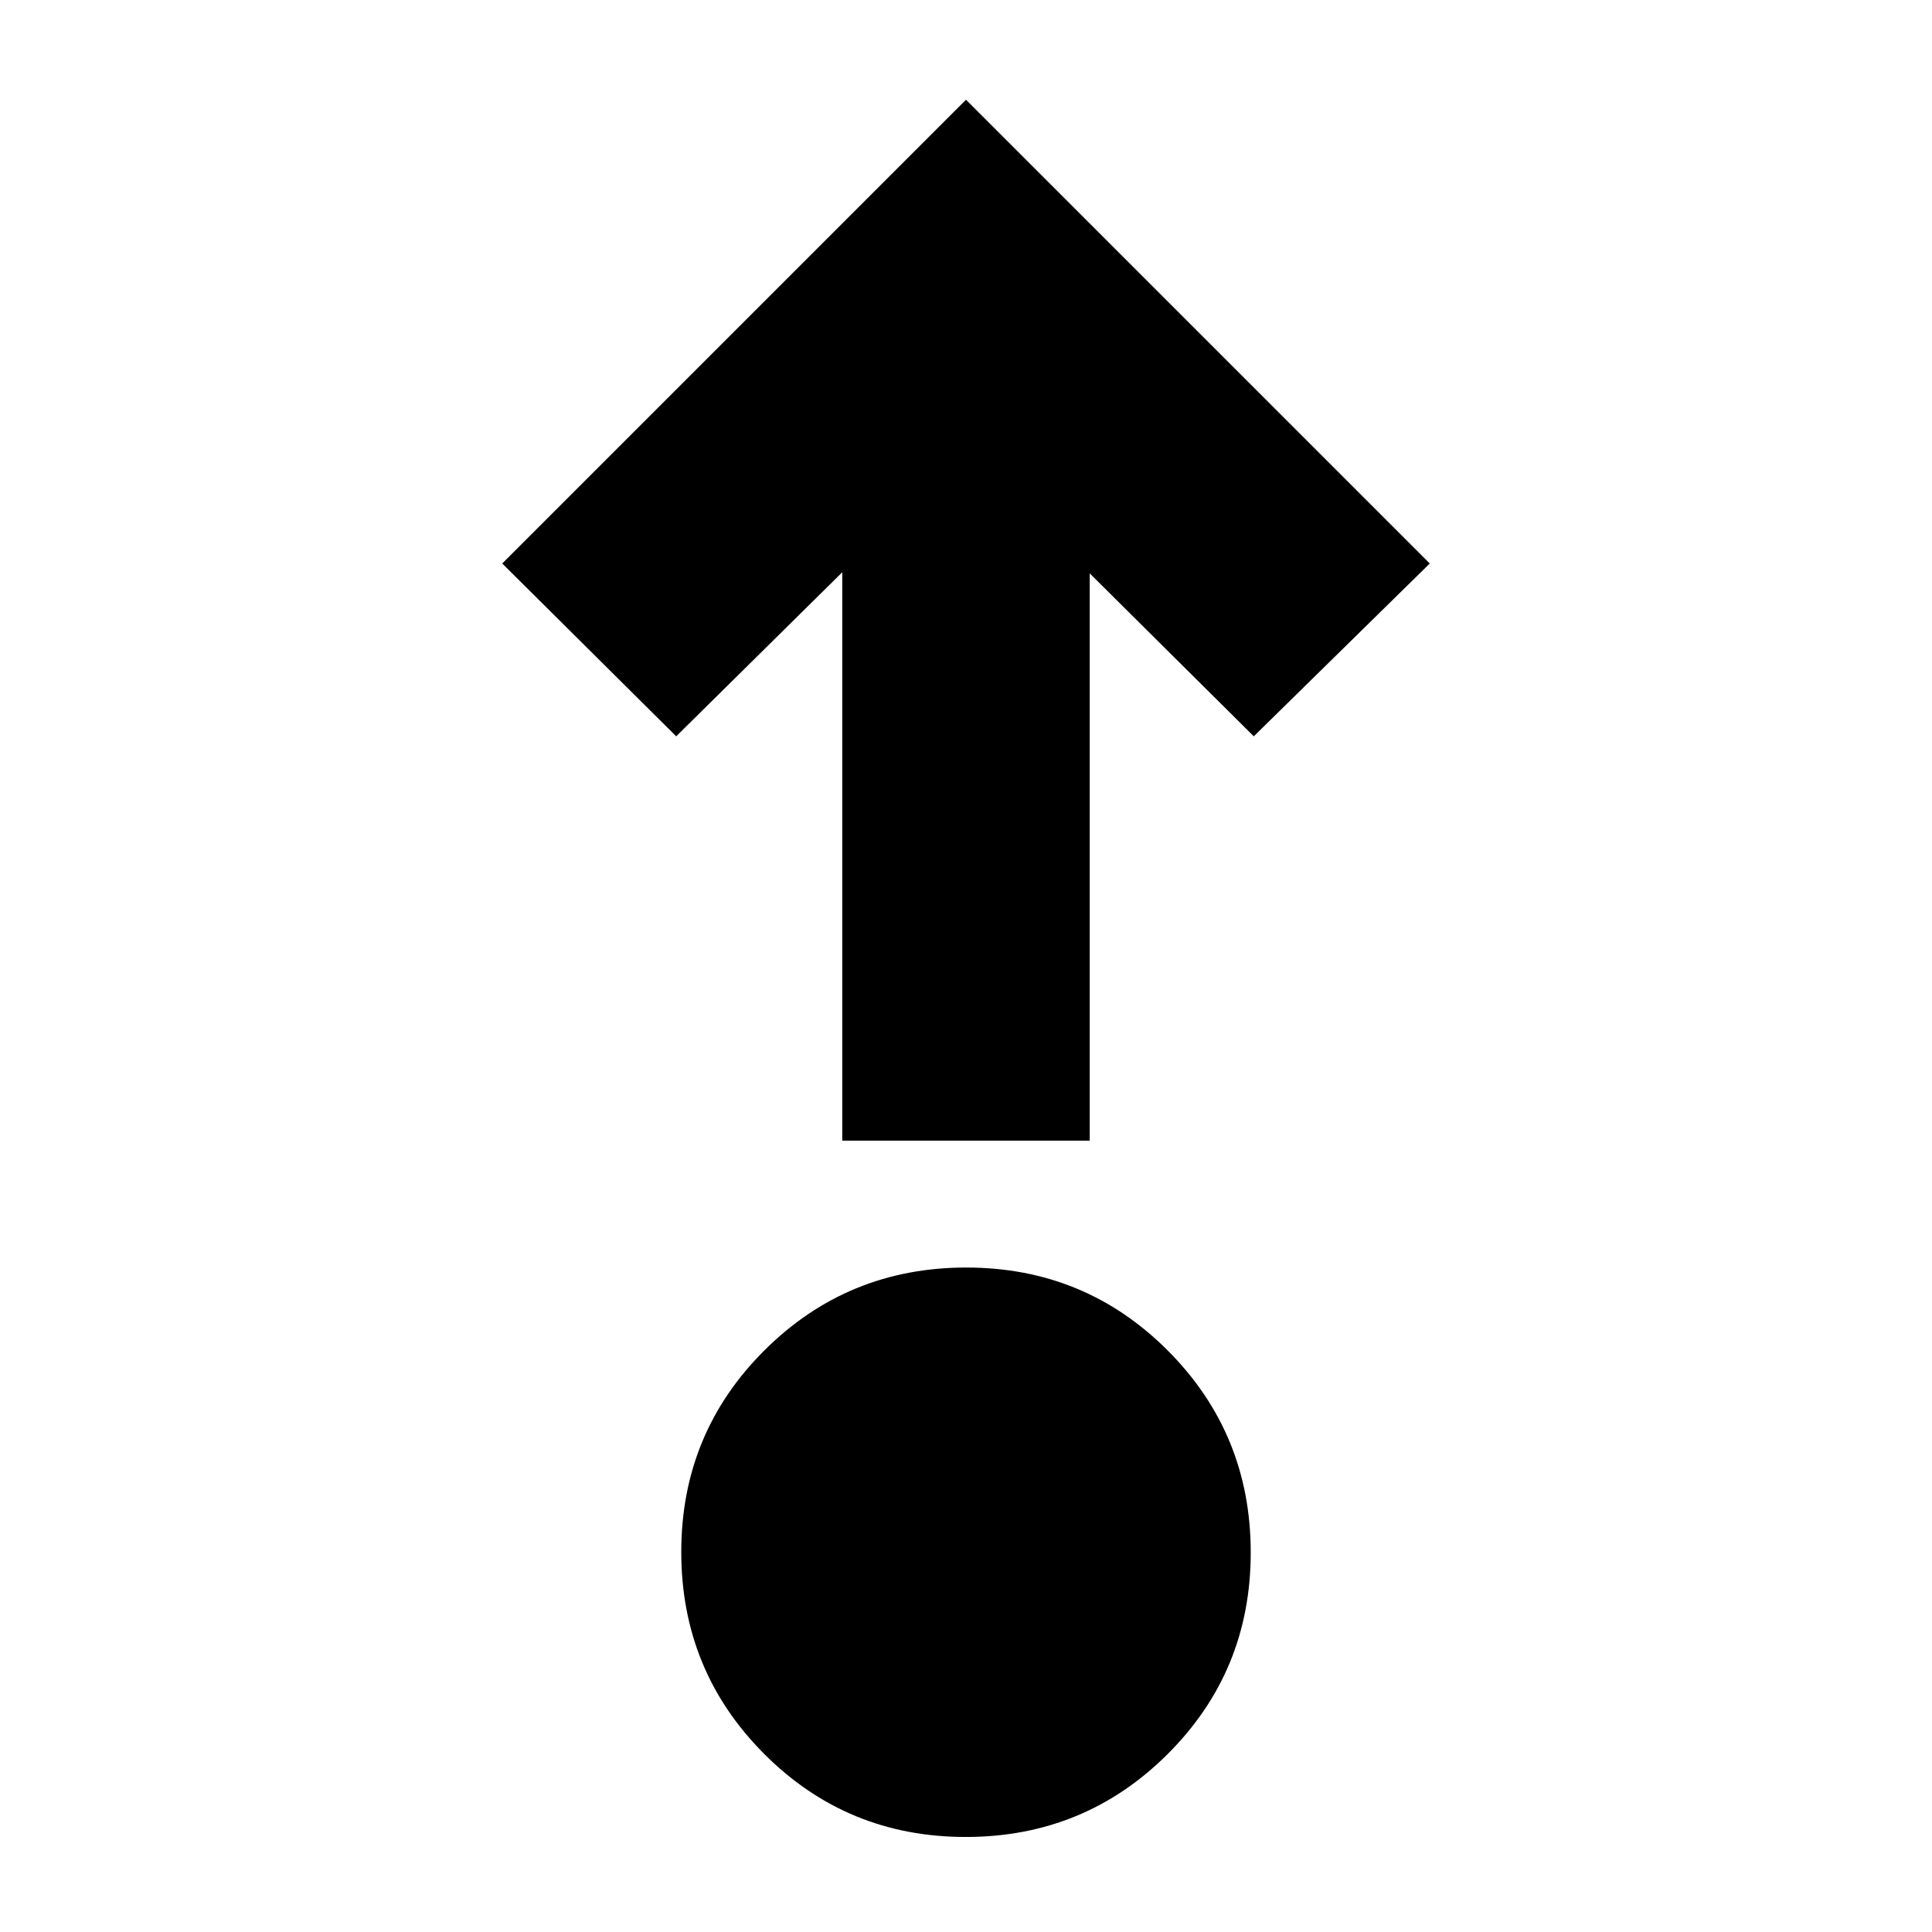 <svg xmlns="http://www.w3.org/2000/svg" height="24" viewBox="0 -960 960 960" width="24"><path d="M479.87-47.22q-59.01 0-100.18-41.3-41.17-41.3-41.17-100.31 0-59 41.3-100.17 41.31-41.17 100.31-41.17 59.01 0 100.18 41.3 41.17 41.3 41.17 100.31 0 59-41.3 100.17-41.31 41.17-100.31 41.17Zm-61.35-346v-282.43L336-594.13 249.56-680 480-910.44 710.44-680 623-594.13l-81.52-80.96v281.87H418.52Z"/></svg>